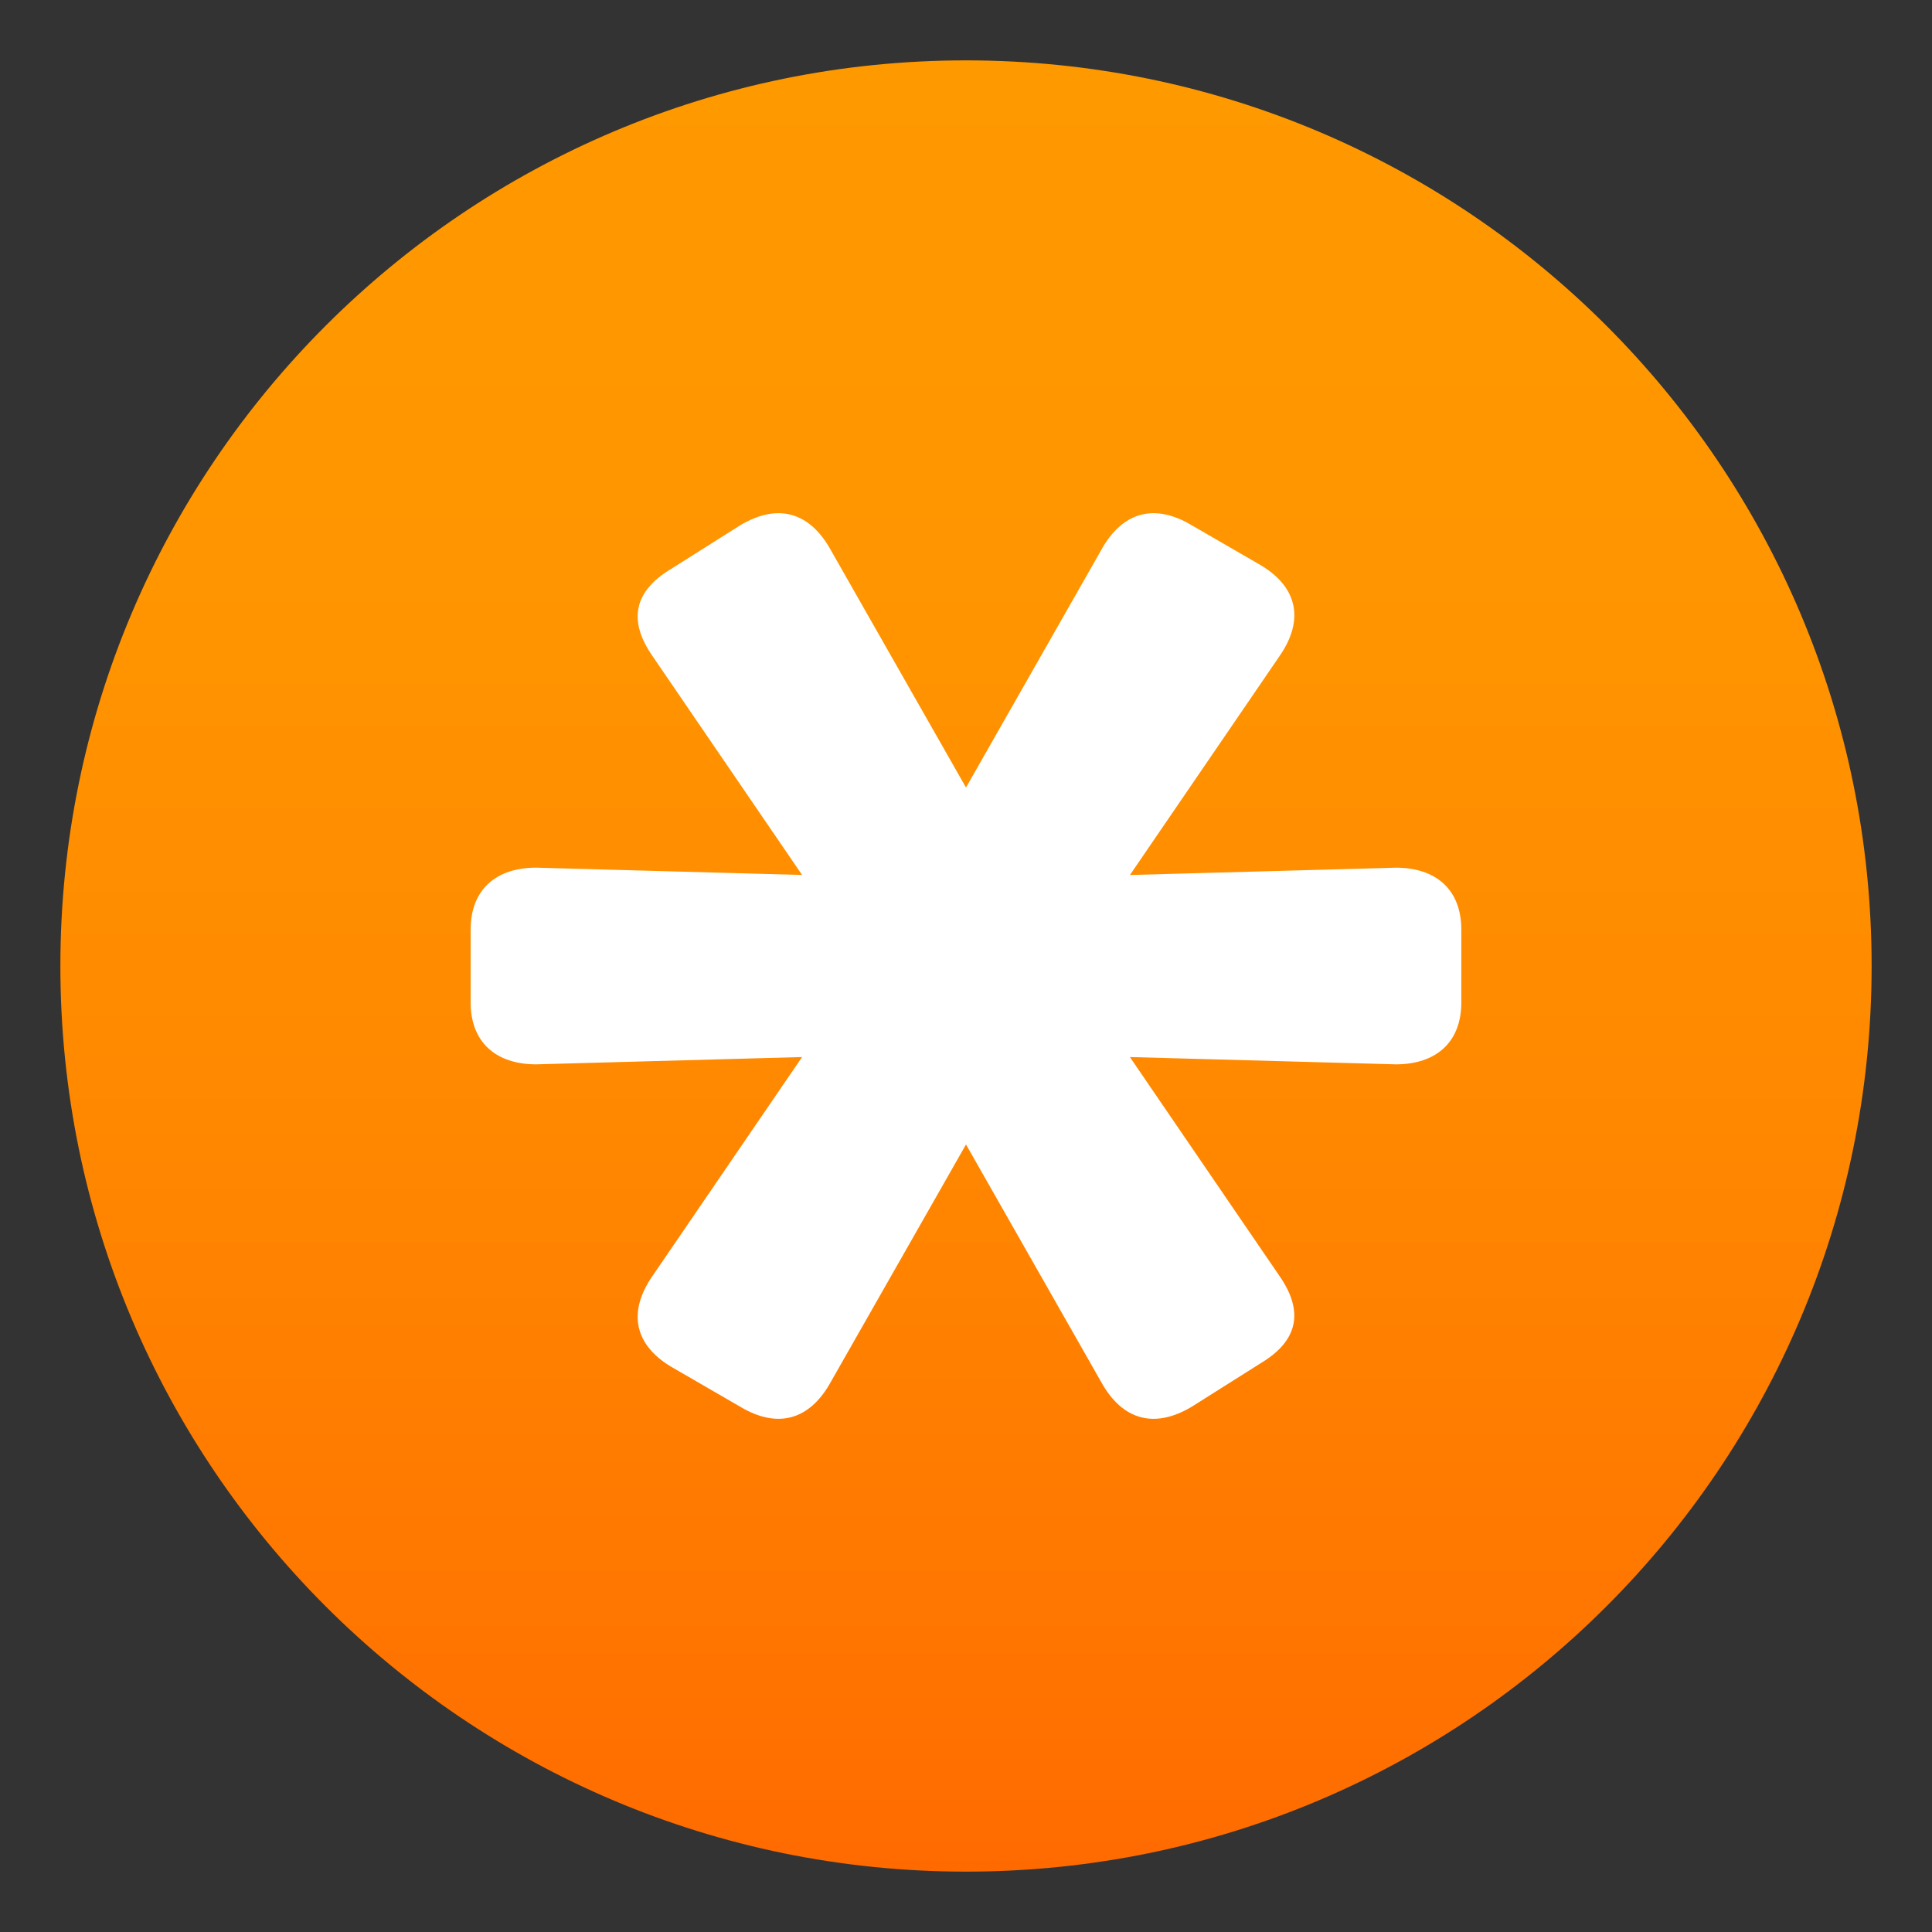 <?xml version="1.0" encoding="utf-8"?>
<!-- Generator: Adobe Illustrator 15.0.0, SVG Export Plug-In . SVG Version: 6.00 Build 0)  -->
<!DOCTYPE svg PUBLIC "-//W3C//DTD SVG 1.1//EN" "http://www.w3.org/Graphics/SVG/1.1/DTD/svg11.dtd">
<svg version="1.1" id="Layer_1" xmlns:x="http://ns.adobe.com/Extensibility/1.0/" xmlns:i="http://ns.adobe.com/AdobeIllustrator/10.0/" xmlns:graph="http://ns.adobe.com/Graphs/1.0/"
	 xmlns="http://www.w3.org/2000/svg" xmlns:xlink="http://www.w3.org/1999/xlink" xmlns:a="http://ns.adobe.com/AdobeSVGViewerExtensions/3.0/"
	 x="0px" y="0px" width="64px" height="64px" viewBox="0 0 64 64" enable-background="new 0 0 64 64" xml:space="preserve">
<rect x="0" y="0" width="64" height="64" fill="#333333" stroke="none"/>
<linearGradient id="SVGID_1_" gradientUnits="userSpaceOnUse" x1="32" y1="2" x2="32" y2="62.001">
	<stop  offset="0" style="stop-color:#FF9900"/>
	<stop  offset="0.287" style="stop-color:#FF9500"/>
	<stop  offset="0.585" style="stop-color:#FF8800"/>
	<stop  offset="0.887" style="stop-color:#FF7400"/>
	<stop  offset="1" style="stop-color:#FF6A00"/>
	<a:midPointStop  offset="0" style="stop-color:#FF9900"/>
	<a:midPointStop  offset="0.7" style="stop-color:#FF9900"/>
	<a:midPointStop  offset="1" style="stop-color:#FF6A00"/>
</linearGradient>
<path fill="url(#SVGID_1_)" d="M2,32C2,15.436,15.439,2,32,2c16.572,0,30,13.436,30,30c0,16.57-13.428,30-30,30
	C15.439,62,2,48.57,2,32z"/>
<path fill="#FFFFFF" d="M48.408,30.793v2.414c0,1.326-0.844,2.051-2.171,2.051l-8.808-0.242l4.947,7.24
	c0.844,1.206,0.602,2.172-0.604,2.896l-2.293,1.447c-1.207,0.724-2.293,0.483-3.016-0.845L32,37.912l-4.465,7.842
	c-0.723,1.328-1.809,1.568-3.016,0.845l-2.292-1.327c-1.206-0.724-1.448-1.81-0.604-3.016l4.947-7.24l-8.808,0.242
	c-1.327,0-2.171-0.725-2.171-2.051v-2.414c0-1.327,0.845-2.051,2.171-2.051l8.808,0.242l-4.947-7.239
	c-0.844-1.207-0.603-2.172,0.604-2.896l2.292-1.447c1.207-0.725,2.292-0.483,3.016,0.844L32,26.088l4.465-7.842
	c0.723-1.328,1.809-1.569,3.016-0.844l2.293,1.327c1.205,0.724,1.447,1.81,0.604,3.017l-4.947,7.239l8.808-0.242
	C47.564,28.742,48.408,29.466,48.408,30.793z"/>
</svg>
